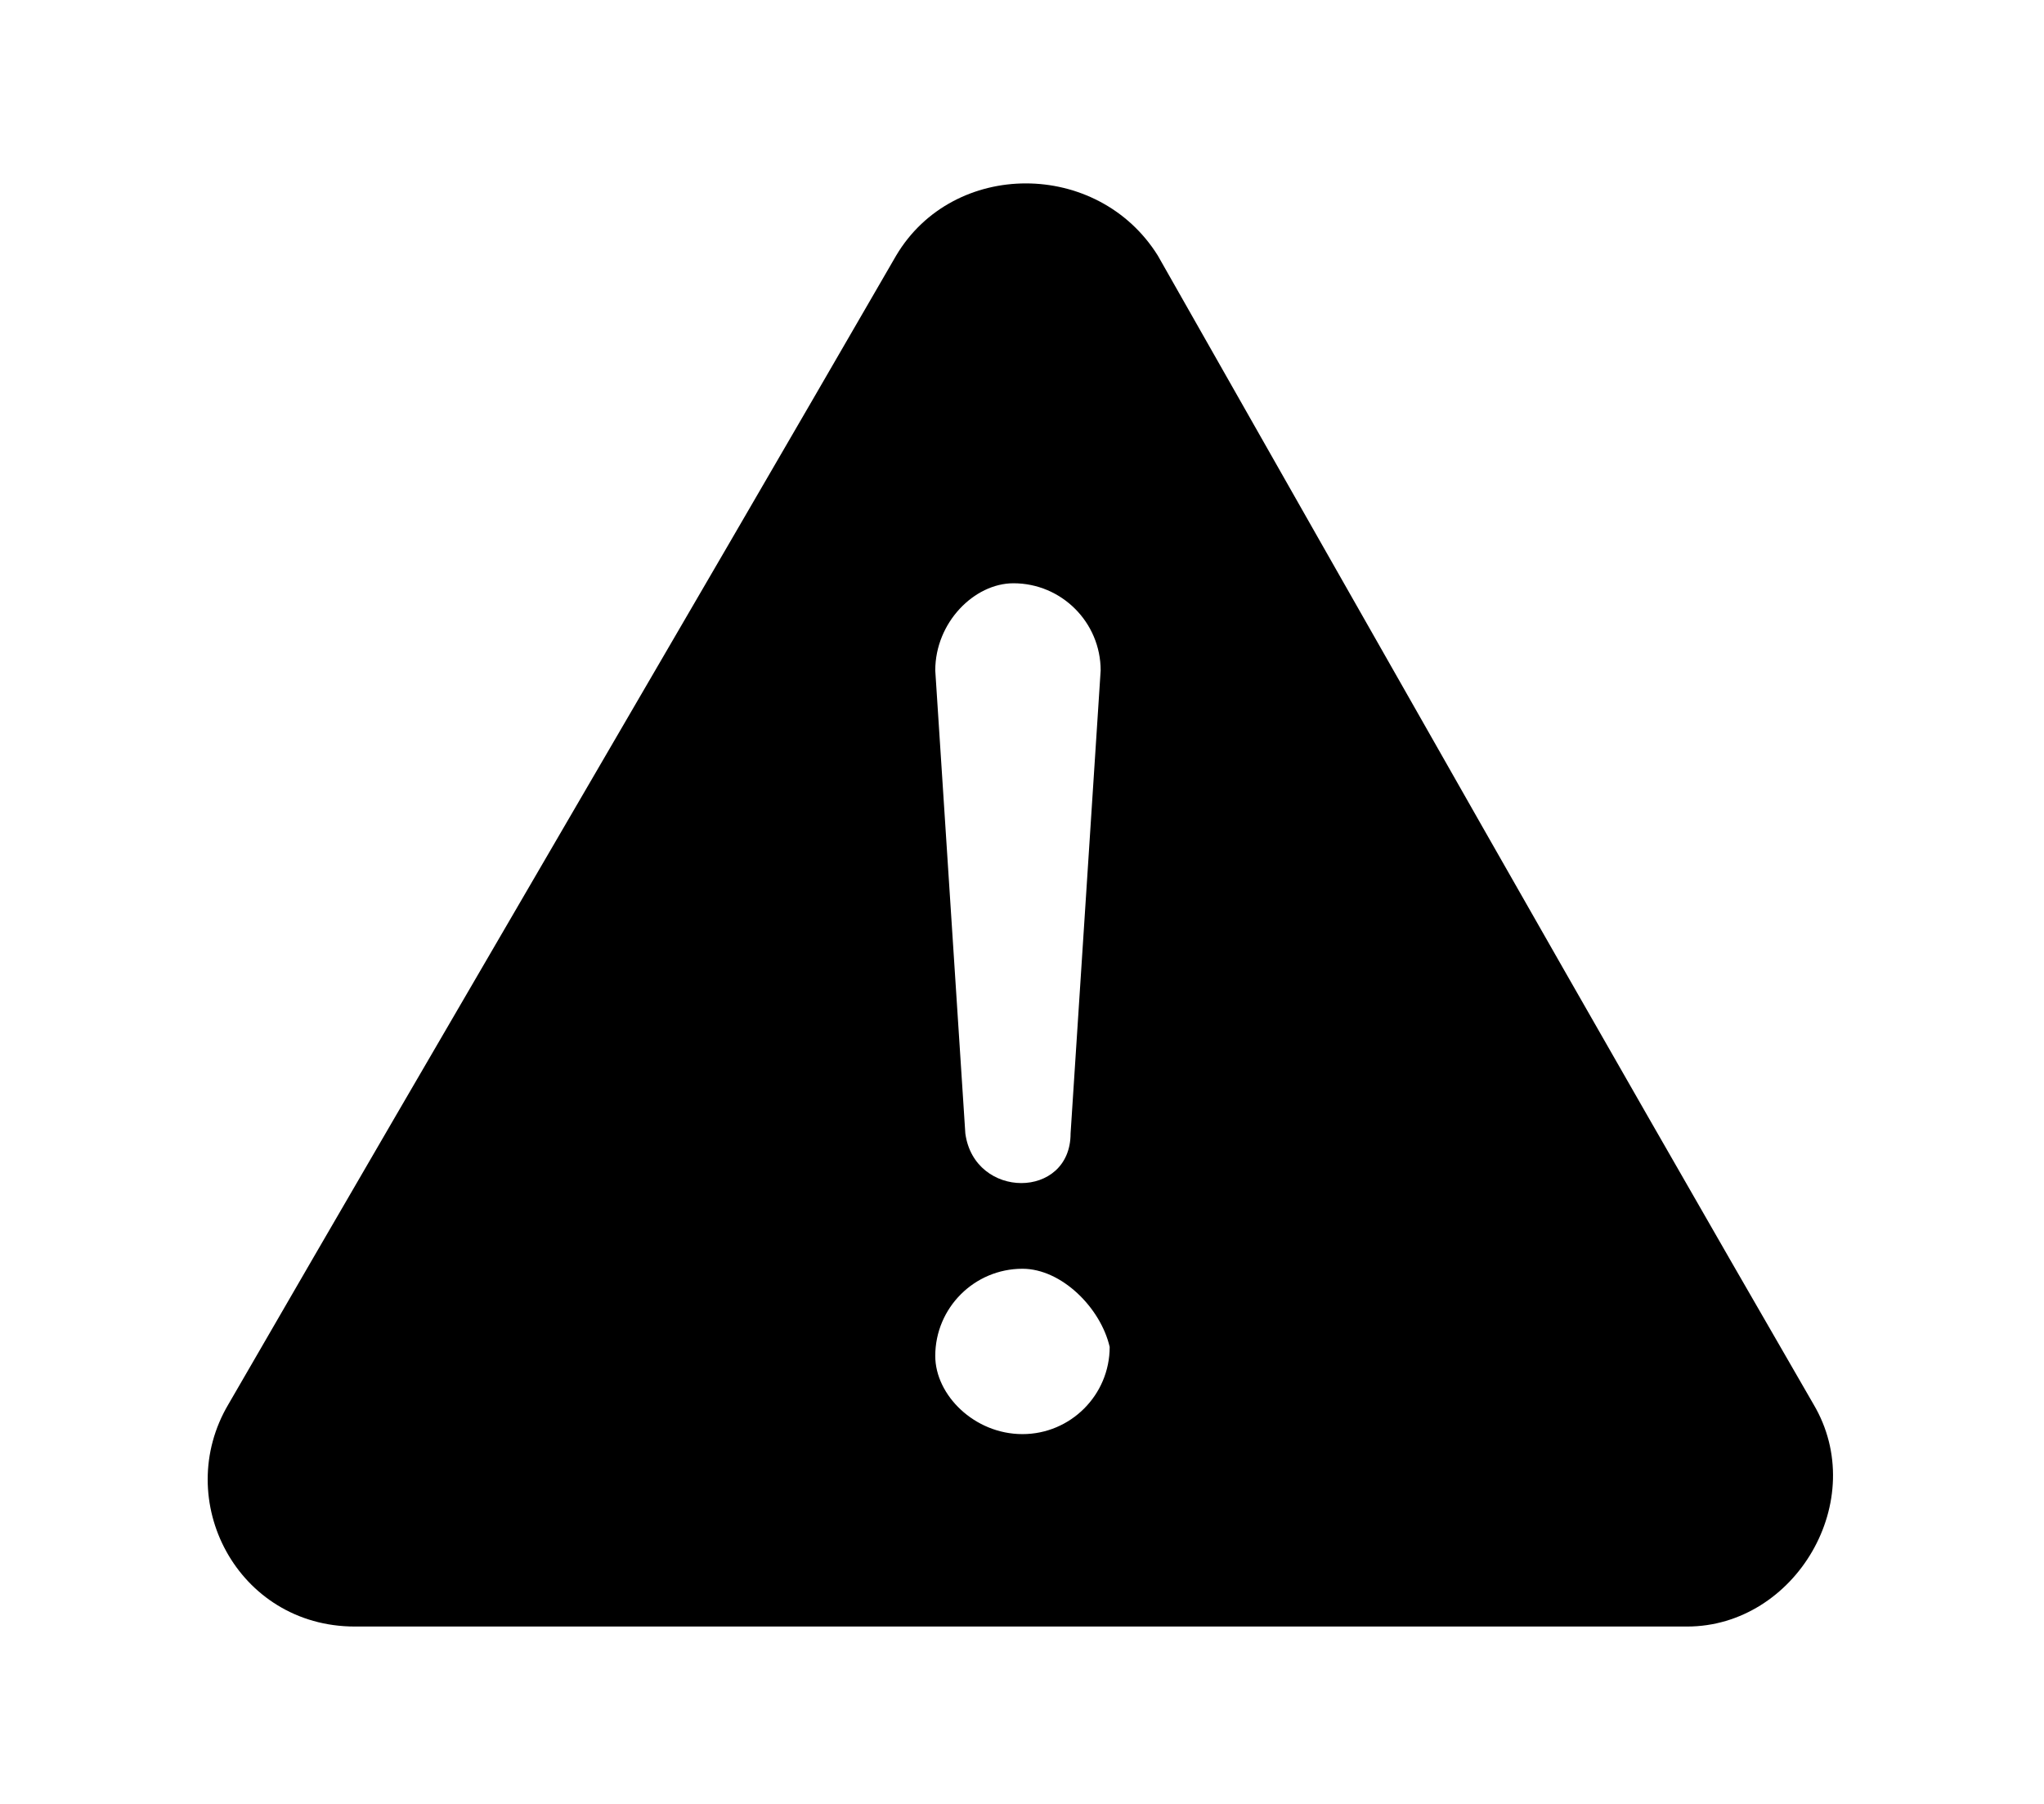<?xml version="1.0" standalone="no"?><!DOCTYPE svg PUBLIC "-//W3C//DTD SVG 1.1//EN" "http://www.w3.org/Graphics/SVG/1.1/DTD/svg11.dtd"><svg t="1557905618888" class="icon" style="" viewBox="0 0 1160 1024" version="1.1" xmlns="http://www.w3.org/2000/svg" p-id="35168" xmlns:xlink="http://www.w3.org/1999/xlink" width="226.562" height="200"><defs><style type="text/css"></style></defs><path d="M1029.12 797.013c32.427 54.613-10.24 126.293-71.68 126.293H201.387c-66.56 0-104.107-71.68-71.68-126.293C256 578.56 382.293 363.52 508.587 145.067c32.427-54.613 114.347-54.613 148.48 0C778.24 358.4 902.827 578.56 1029.12 797.013zM580.267 720.213c-27.307 0-49.493 22.187-49.493 49.493 0 22.187 22.187 44.373 49.493 44.373 27.307 0 49.493-22.187 49.493-49.493-5.12-22.187-27.307-44.373-49.493-44.373z m44.373-339.627c0-27.307-22.187-49.493-49.493-49.493-22.187 0-44.373 22.187-44.373 49.493l17.067 262.827c5.12 37.547 59.733 37.547 59.733 0l17.067-262.827z" p-id="35169"></path></svg>